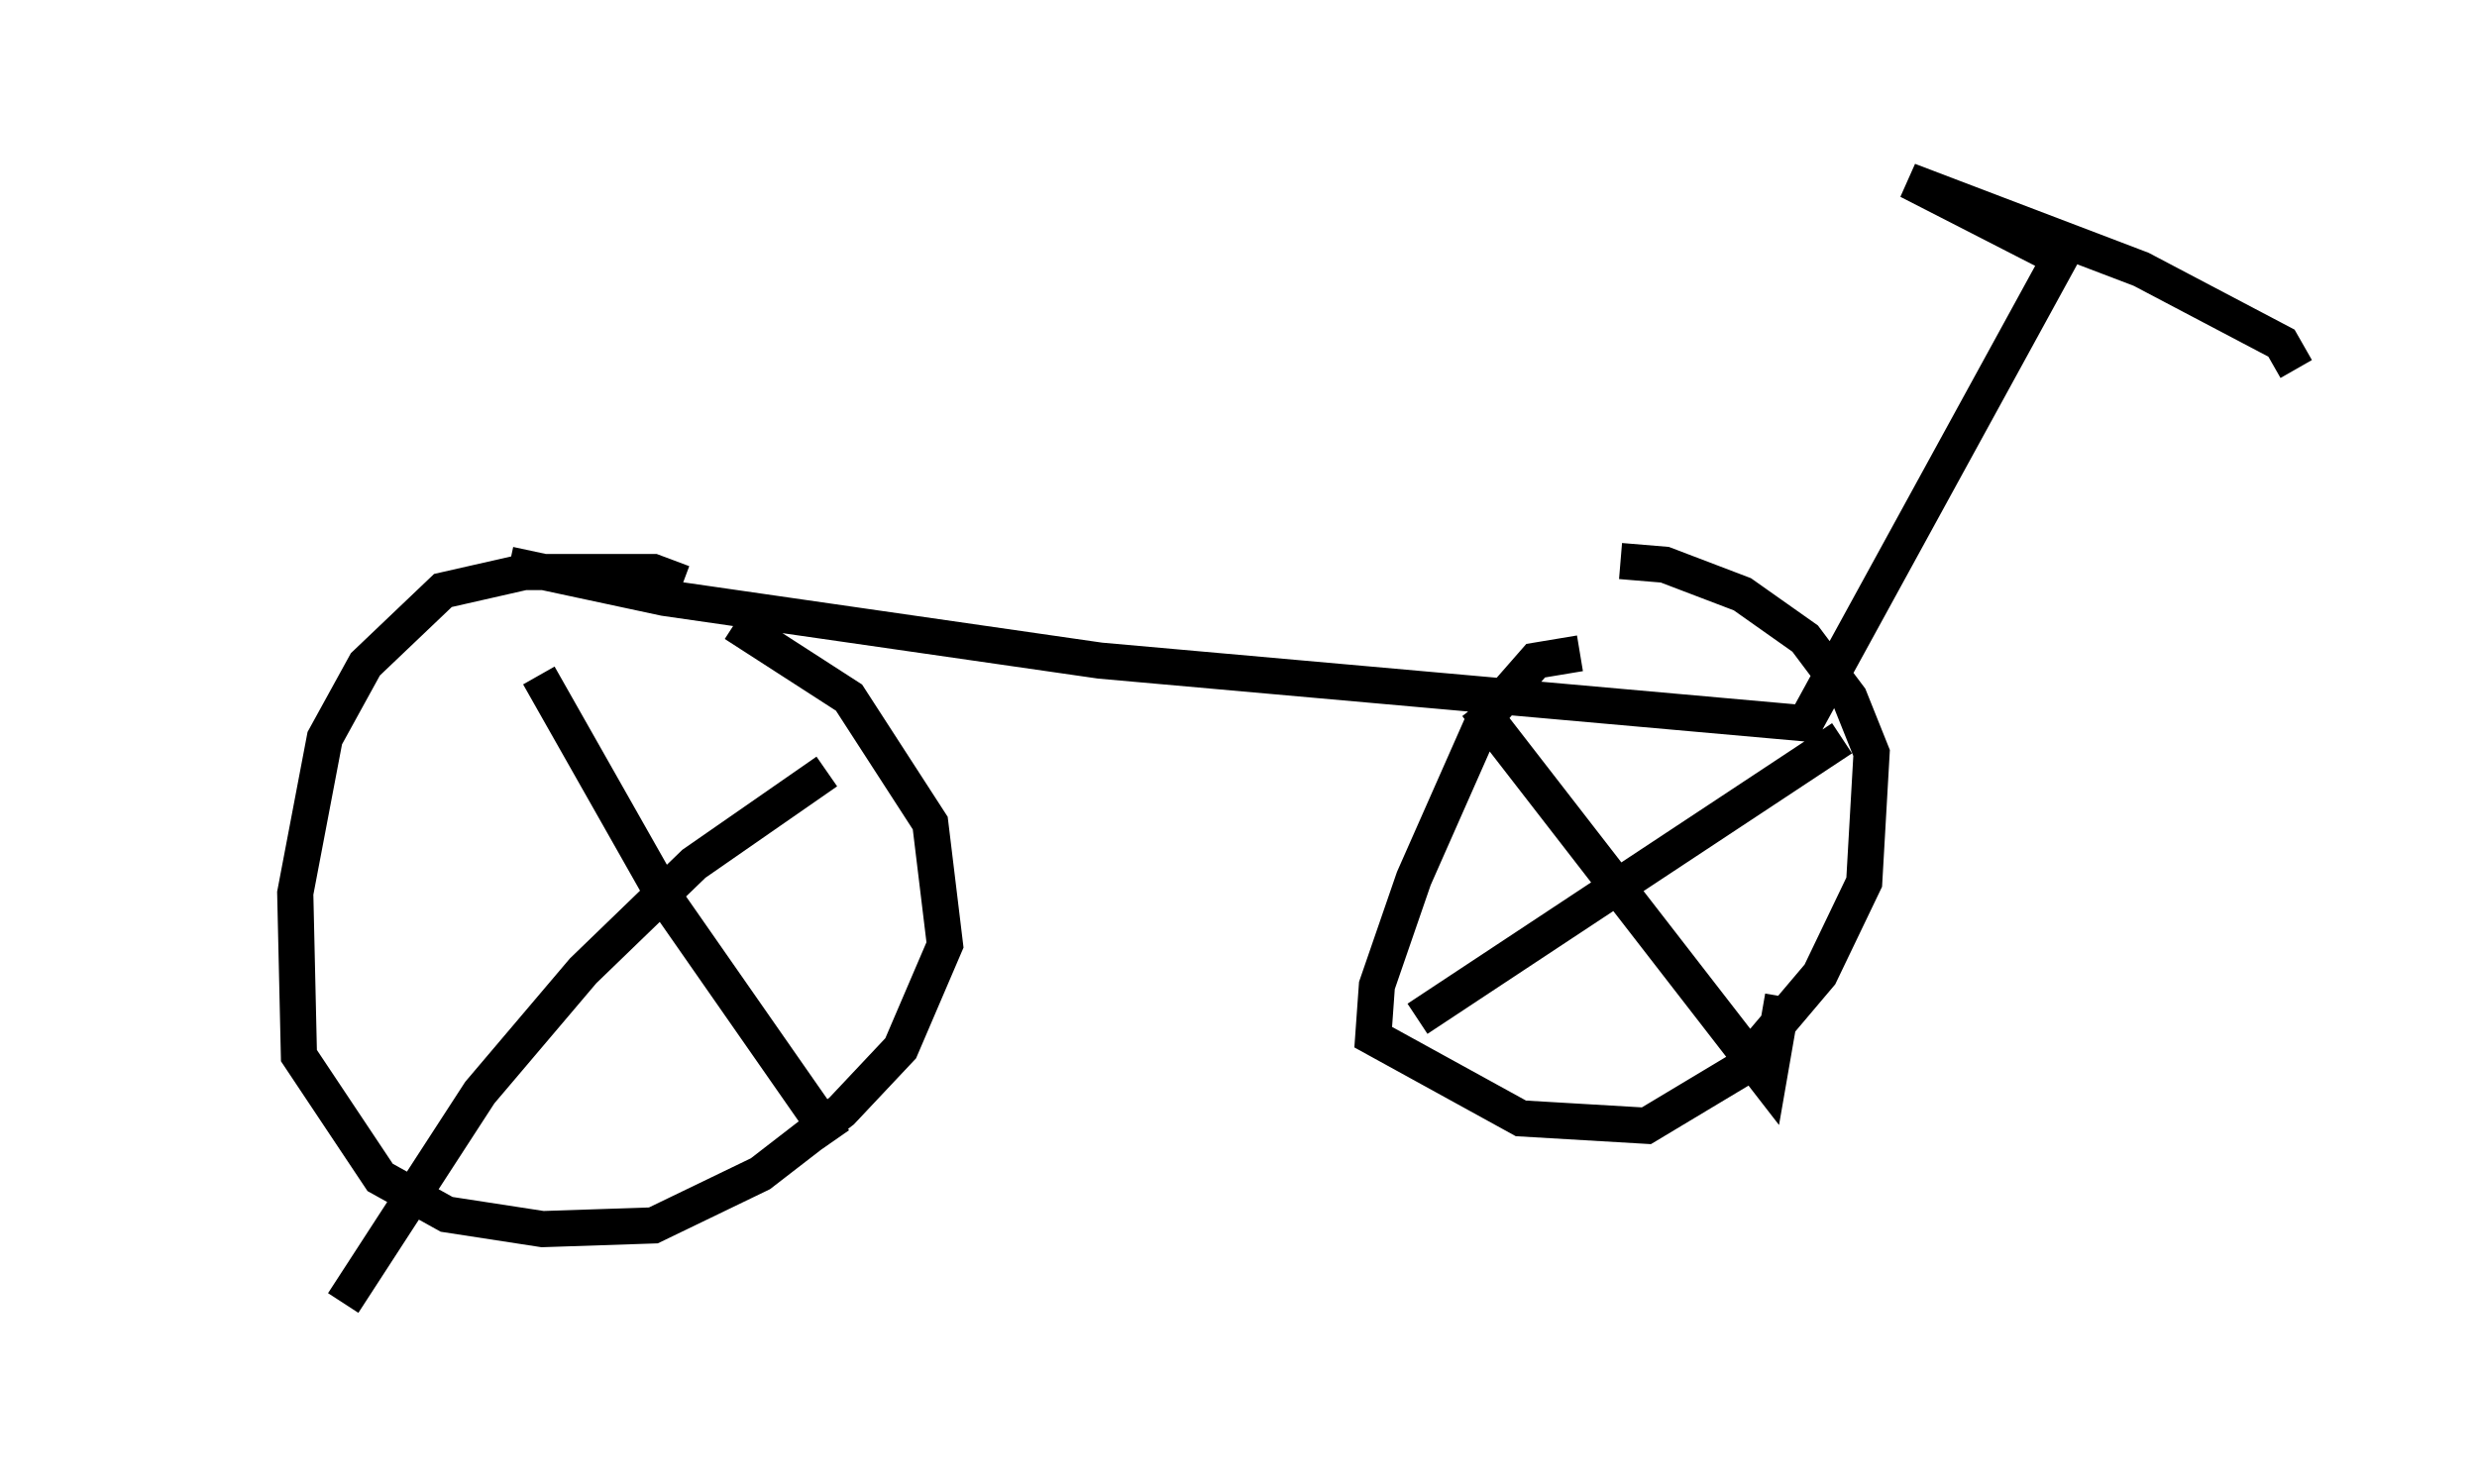 <?xml version="1.0" encoding="utf-8" ?>
<svg baseProfile="full" height="41.034" version="1.1" width="68.494" xmlns="http://www.w3.org/2000/svg" xmlns:ev="http://www.w3.org/2001/xml-events" xmlns:xlink="http://www.w3.org/1999/xlink"><defs /><rect fill="white" height="41.034" width="68.494" x="0" y="0" /><path d="M5, 12.758 m9.086, 2.858 l4.288, 0.919 12.046, 1.735 l19.498, 1.735 7.044, -12.863 l-4.185, -2.144 6.431, 2.45 l3.879, 2.042 0.408, 0.715 m-44.611, 5.921 l-0.817, -0.306 -3.573, 0.0 l-2.246, 0.51 -2.144, 2.042 l-1.123, 2.042 -0.817, 4.288 l0.102, 4.492 2.246, 3.369 l1.838, 1.021 2.654, 0.408 l3.063, -0.102 2.96, -1.429 l2.246, -1.735 1.633, -1.735 l1.225, -2.858 -0.408, -3.369 l-2.246, -3.471 -3.165, -2.042 m23.377, 0.817 l-1.225, 0.204 -1.429, 1.633 l-1.94, 4.39 -1.021, 2.96 l-0.102, 1.429 4.083, 2.246 l3.471, 0.204 2.552, -1.531 l2.246, -2.654 1.225, -2.552 l0.204, -3.573 -0.613, -1.531 l-1.225, -1.633 -1.735, -1.225 l-2.144, -0.817 -1.225, -0.102 m-29.911, 3.165 l3.471, 6.125 4.696, 6.738 m-0.204, -10.208 l-3.675, 2.552 -3.063, 2.96 l-2.858, 3.369 -3.777, 5.819 m31.34, -16.538 l8.065, 10.413 0.408, -2.348 m1.633, -7.146 l-11.74, 7.758 " fill="none" stroke="black" stroke-width="1" /></svg>